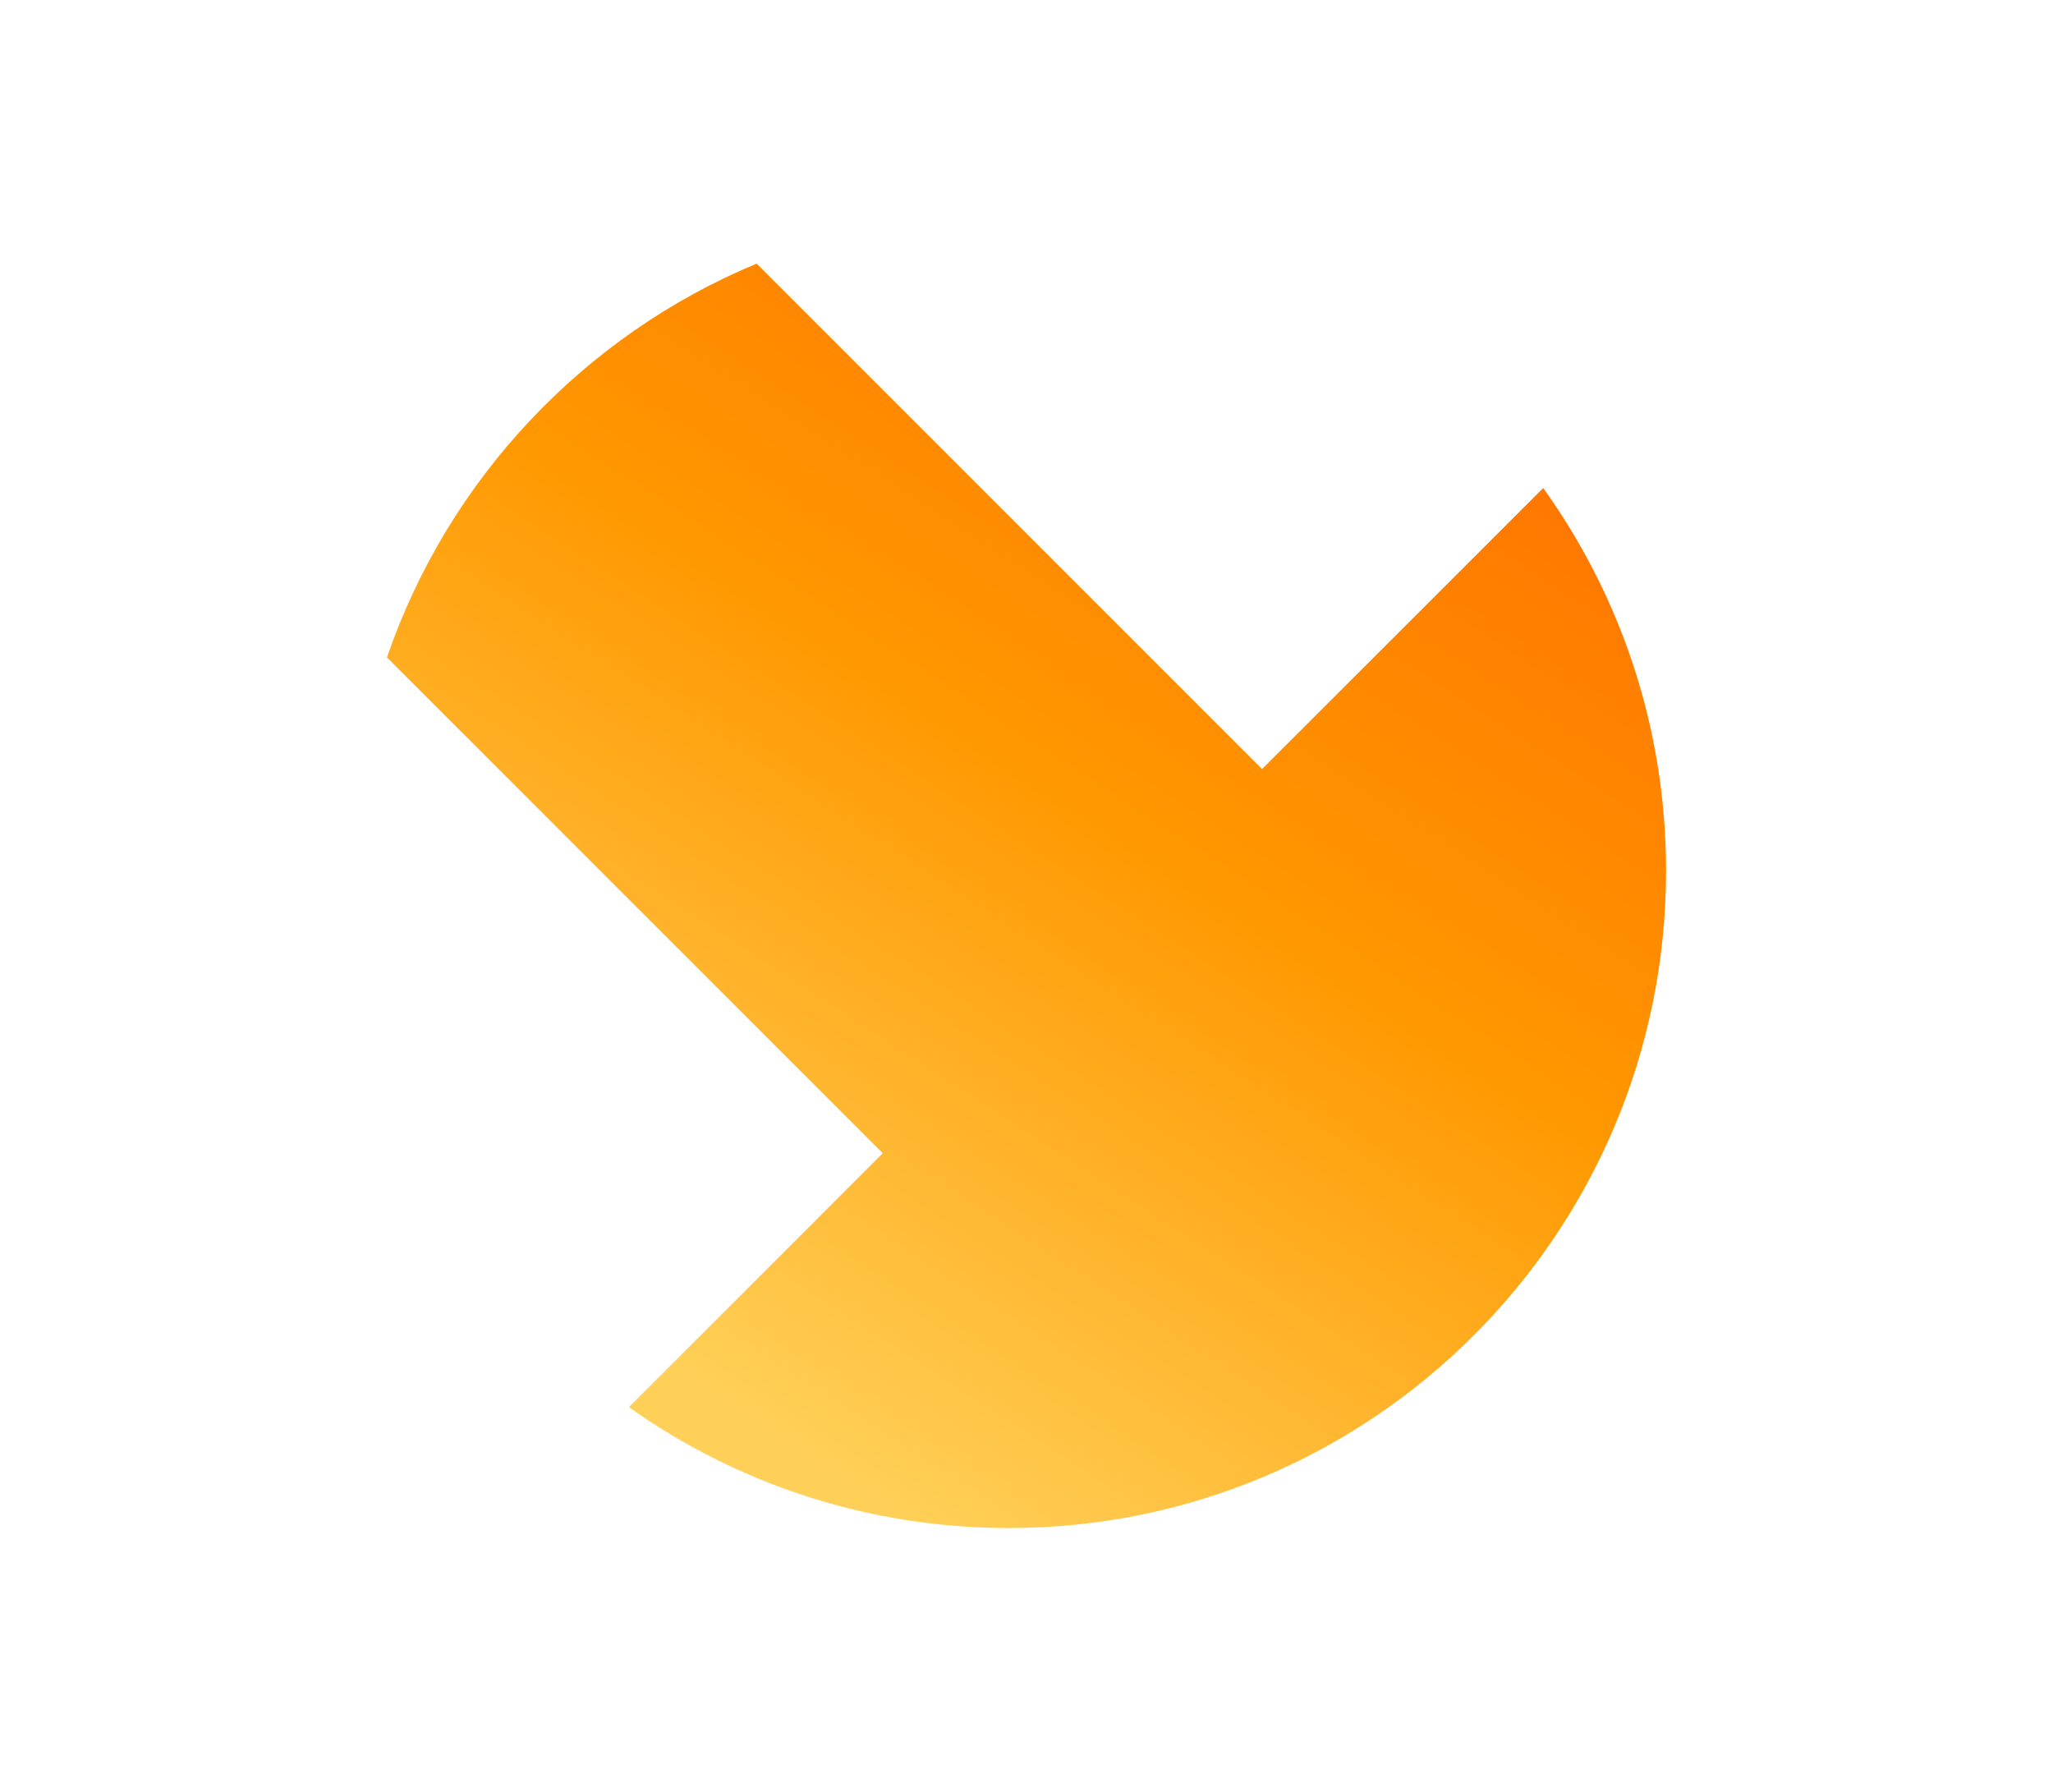 <?xml version="1.0" encoding="utf-8"?>
<!-- Generator: Adobe Illustrator 19.0.0, SVG Export Plug-In . SVG Version: 6.00 Build 0)  -->
<svg version="1.1" id="Layer_1" xmlns="http://www.w3.org/2000/svg" xmlns:xlink="http://www.w3.org/1999/xlink" x="0px" y="0px"
	 viewBox="0 0 1261.7 1101" style="enable-background:new 0 0 1261.7 1101;" xml:space="preserve">
<style type="text/css">
	.st0{fill:url(#XMLID_2_);}
</style>
<linearGradient id="XMLID_2_" gradientUnits="userSpaceOnUse" x1="910.912" y1="88.253" x2="357.842" y2="937.684">
	<stop  offset="0" style="stop-color:#FF6E00"/>
	<stop  offset="0.156" style="stop-color:#FF7800"/>
	<stop  offset="0.421" style="stop-color:#FF9300"/>
	<stop  offset="0.465" style="stop-color:#FF9800"/>
	<stop  offset="0.893" style="stop-color:#FFD058"/>
	<stop  offset="0.988" style="stop-color:#FFD058"/>
</linearGradient>
<path id="XMLID_1191_" class="st0" d="M948.4,299.9L775.6,472.6L465,162c-106.3,44.2-189.6,132.5-227.2,242l304.7,304.7l-156,156
	C452.4,911.5,533,939,620,939h0c223.1,0,403.9-180.8,403.9-403.9v0C1023.9,447.3,995.9,366.1,948.4,299.9z"/>
</svg>
